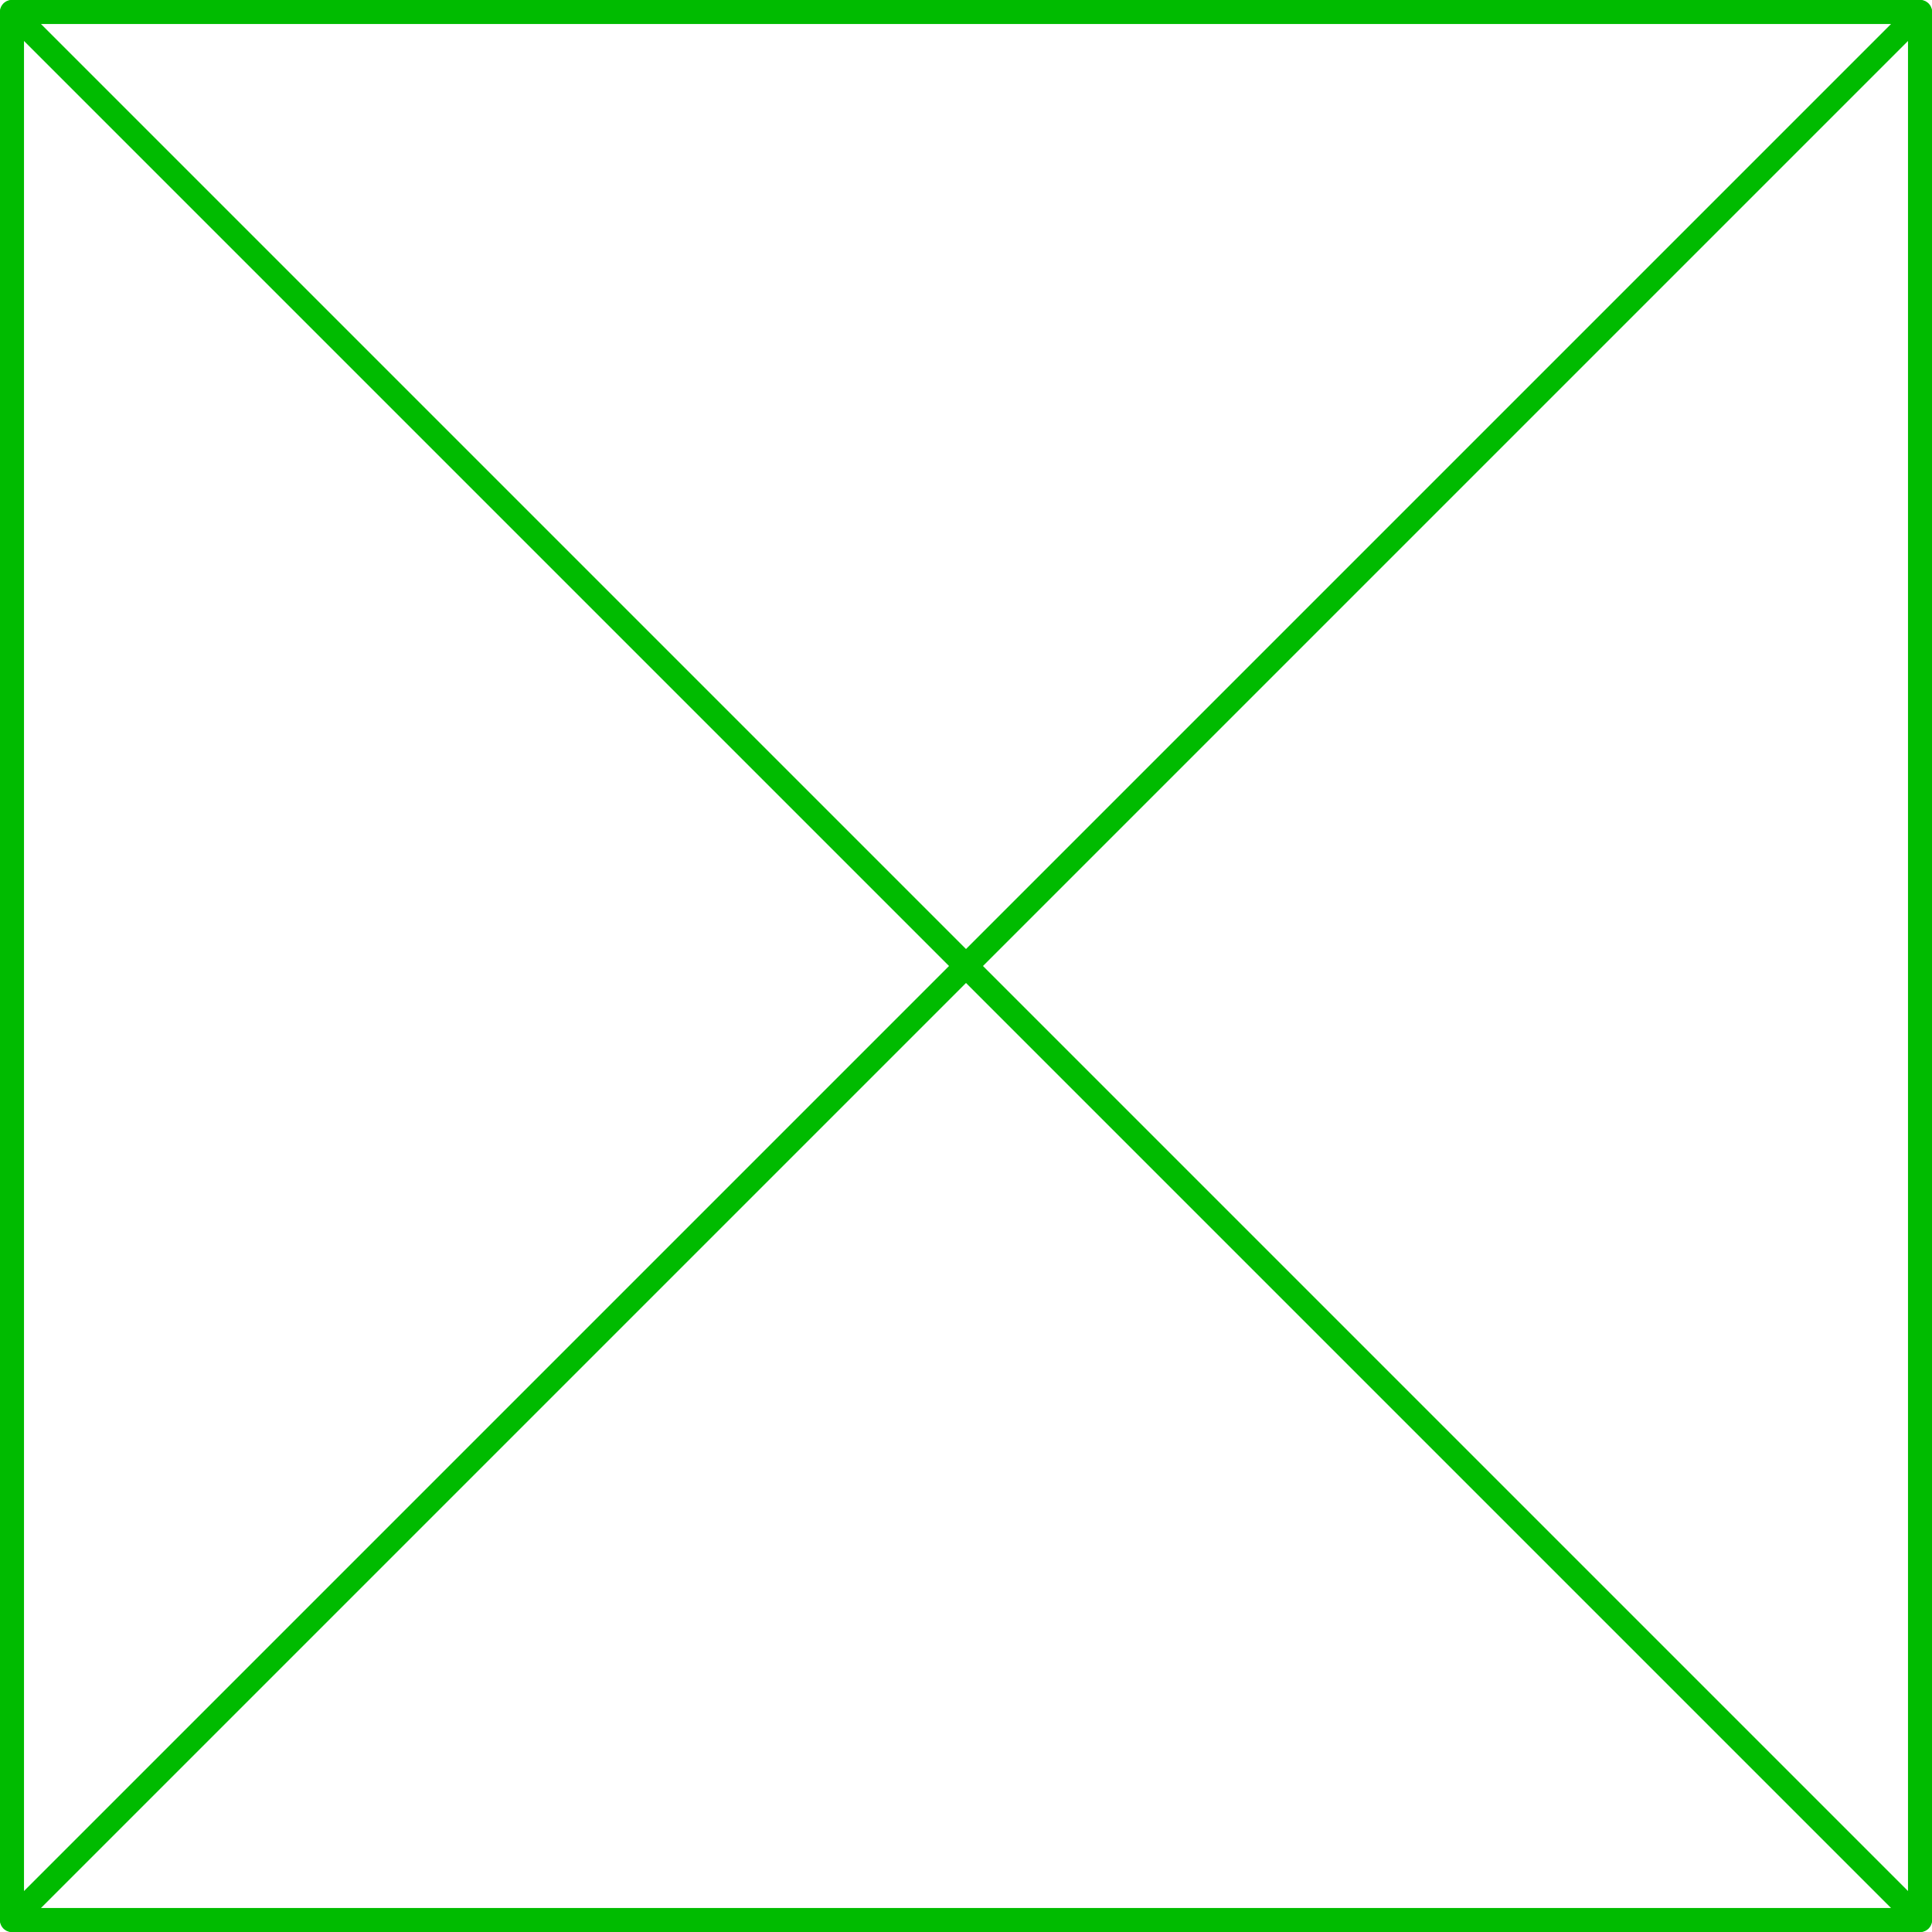 <?xml version="1.0" encoding="utf-8"?>
<!-- Generator: Adobe Illustrator 18.0.0, SVG Export Plug-In . SVG Version: 6.00 Build 0)  -->
<!DOCTYPE svg PUBLIC "-//W3C//DTD SVG 1.1//EN" "http://www.w3.org/Graphics/SVG/1.1/DTD/svg11.dtd">
<svg version="1.1" id="Layer_1" xmlns="http://www.w3.org/2000/svg" xmlns:xlink="http://www.w3.org/1999/xlink" x="0px" y="0px"
	 viewBox="0 0 161 161" enable-background="new 0 0 161 161" xml:space="preserve">

<rect x="1" y="1" fill="none" stroke="#00BB00" stroke-width="2" stroke-linecap="round" stroke-linejoin="round" stroke-miterlimit="10" width="159" height="159"/>

<line fill="none" stroke="#00BB00" stroke-width="2" stroke-linecap="round" stroke-linejoin="round" stroke-miterlimit="10" x1="1" y1="1" x2="160" y2="160"/>

<line fill="none" stroke="#00BB00" stroke-width="2" stroke-linecap="round" stroke-linejoin="round" stroke-miterlimit="10" x1="160" y1="1" x2="1 " y2="160"/>

</svg>
